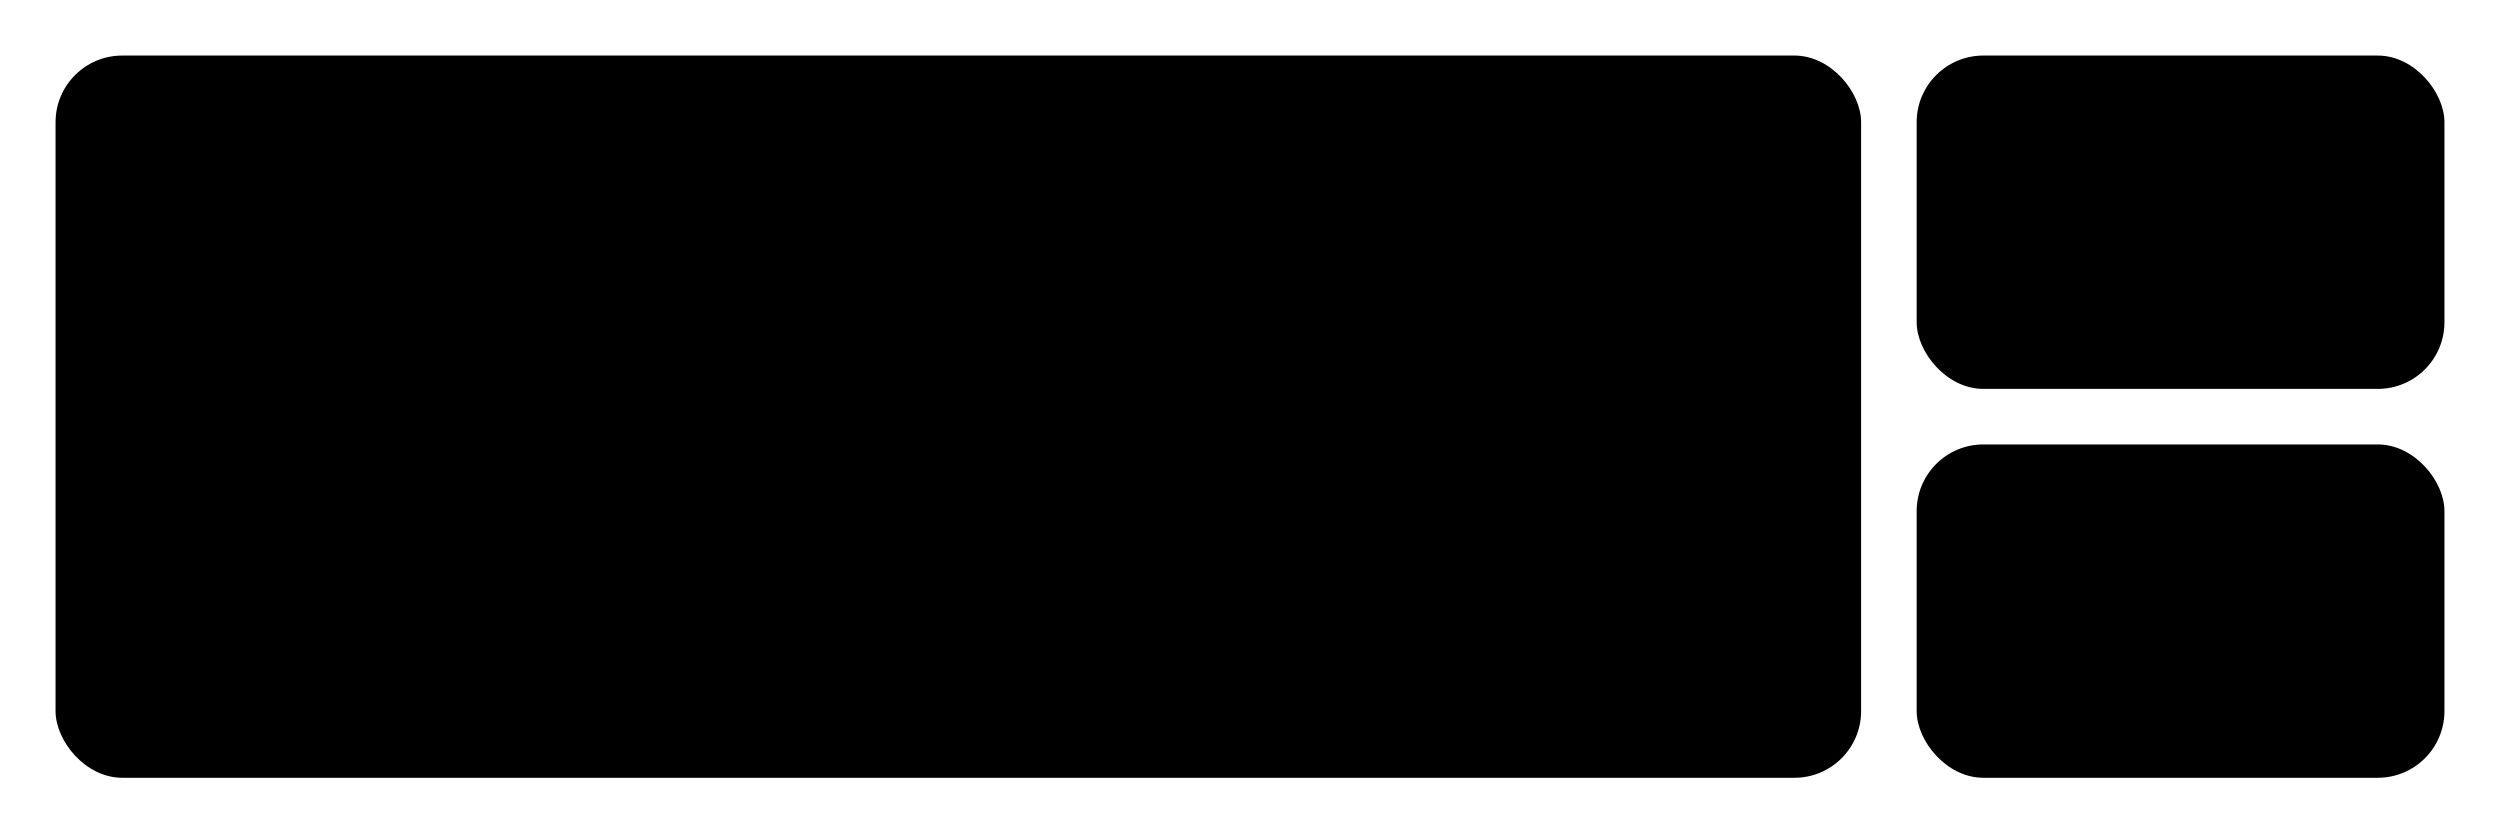<svg xmlns="http://www.w3.org/2000/svg" width="900" height="300">
  <style>
    text {
      font-family: "Quicksand", "Arial", sans-serif;
    }
  </style>

  <defs>
    <clipPath id="pfpClip">
      <rect x="40" y="40" width="144" height="144" rx="24" />
    </clipPath>
    <clipPath id="bgClip">
      <rect x="0" y="0" width="900" height="300" rx="32" />
    </clipPath>
  </defs>

  <!-- Background -->
  {{background}}

  <!-- Left Section Background -->
  <rect x="20" y="20" width="650" height="260" rx="24" fill="{{surfaceColor}}" />

  <!-- PFP -->
  <image href="{{profilePicture}}" x="40" y="40" width="144" height="144" clip-path="url(#pfpClip)"
    preserveAspectRatio="xMidYMid slice" />

  <!-- Coin count -->
  {{text_coinCount}}

  <!-- User ID -->
  {{text_userId}}

  <!-- Profile Views -->
  {{text_profileViews}}

  <!-- Username -->
  {{text_username}}

  <!-- Stats: Kills -->
  {{text_kills}}
  {{text_killCount}}
  {{text_killRank}}

  <!-- Stats: Highscore -->
  {{text_highscore}}
  {{text_highscoreNumber}}
  {{text_highscoreRank}}

  <!-- Stats: Play Count -->
  {{text_playCount}}
  {{text_playCountNumber}}
  {{text_playCountRank}}

  <!-- XP Bar Background -->
  <rect x="220" y="250" width="420" height="10" rx="5" fill="{{surfaceAltColor}}" />

  <!-- XP Bar Fill -->
  <rect x="220" y="250" width="{{xpPercent}}" height="10" rx="5" fill="{{xpColor}}" />

  <!-- XP Text -->
  {{text_xp}}

  <!-- Right Cards -->
  <rect x="690" y="20" width="190" height="120" rx="24" fill="{{surfaceColor}}" />
  {{text_kdRatio}}
  {{text_kdRatioValue}}

  <rect x="690" y="160" width="190" height="120" rx="24" fill="{{surfaceColor}}" />
  {{text_pd}}
  {{text_pdWonPlayed}}
  {{text_pdPercent}}
</svg>